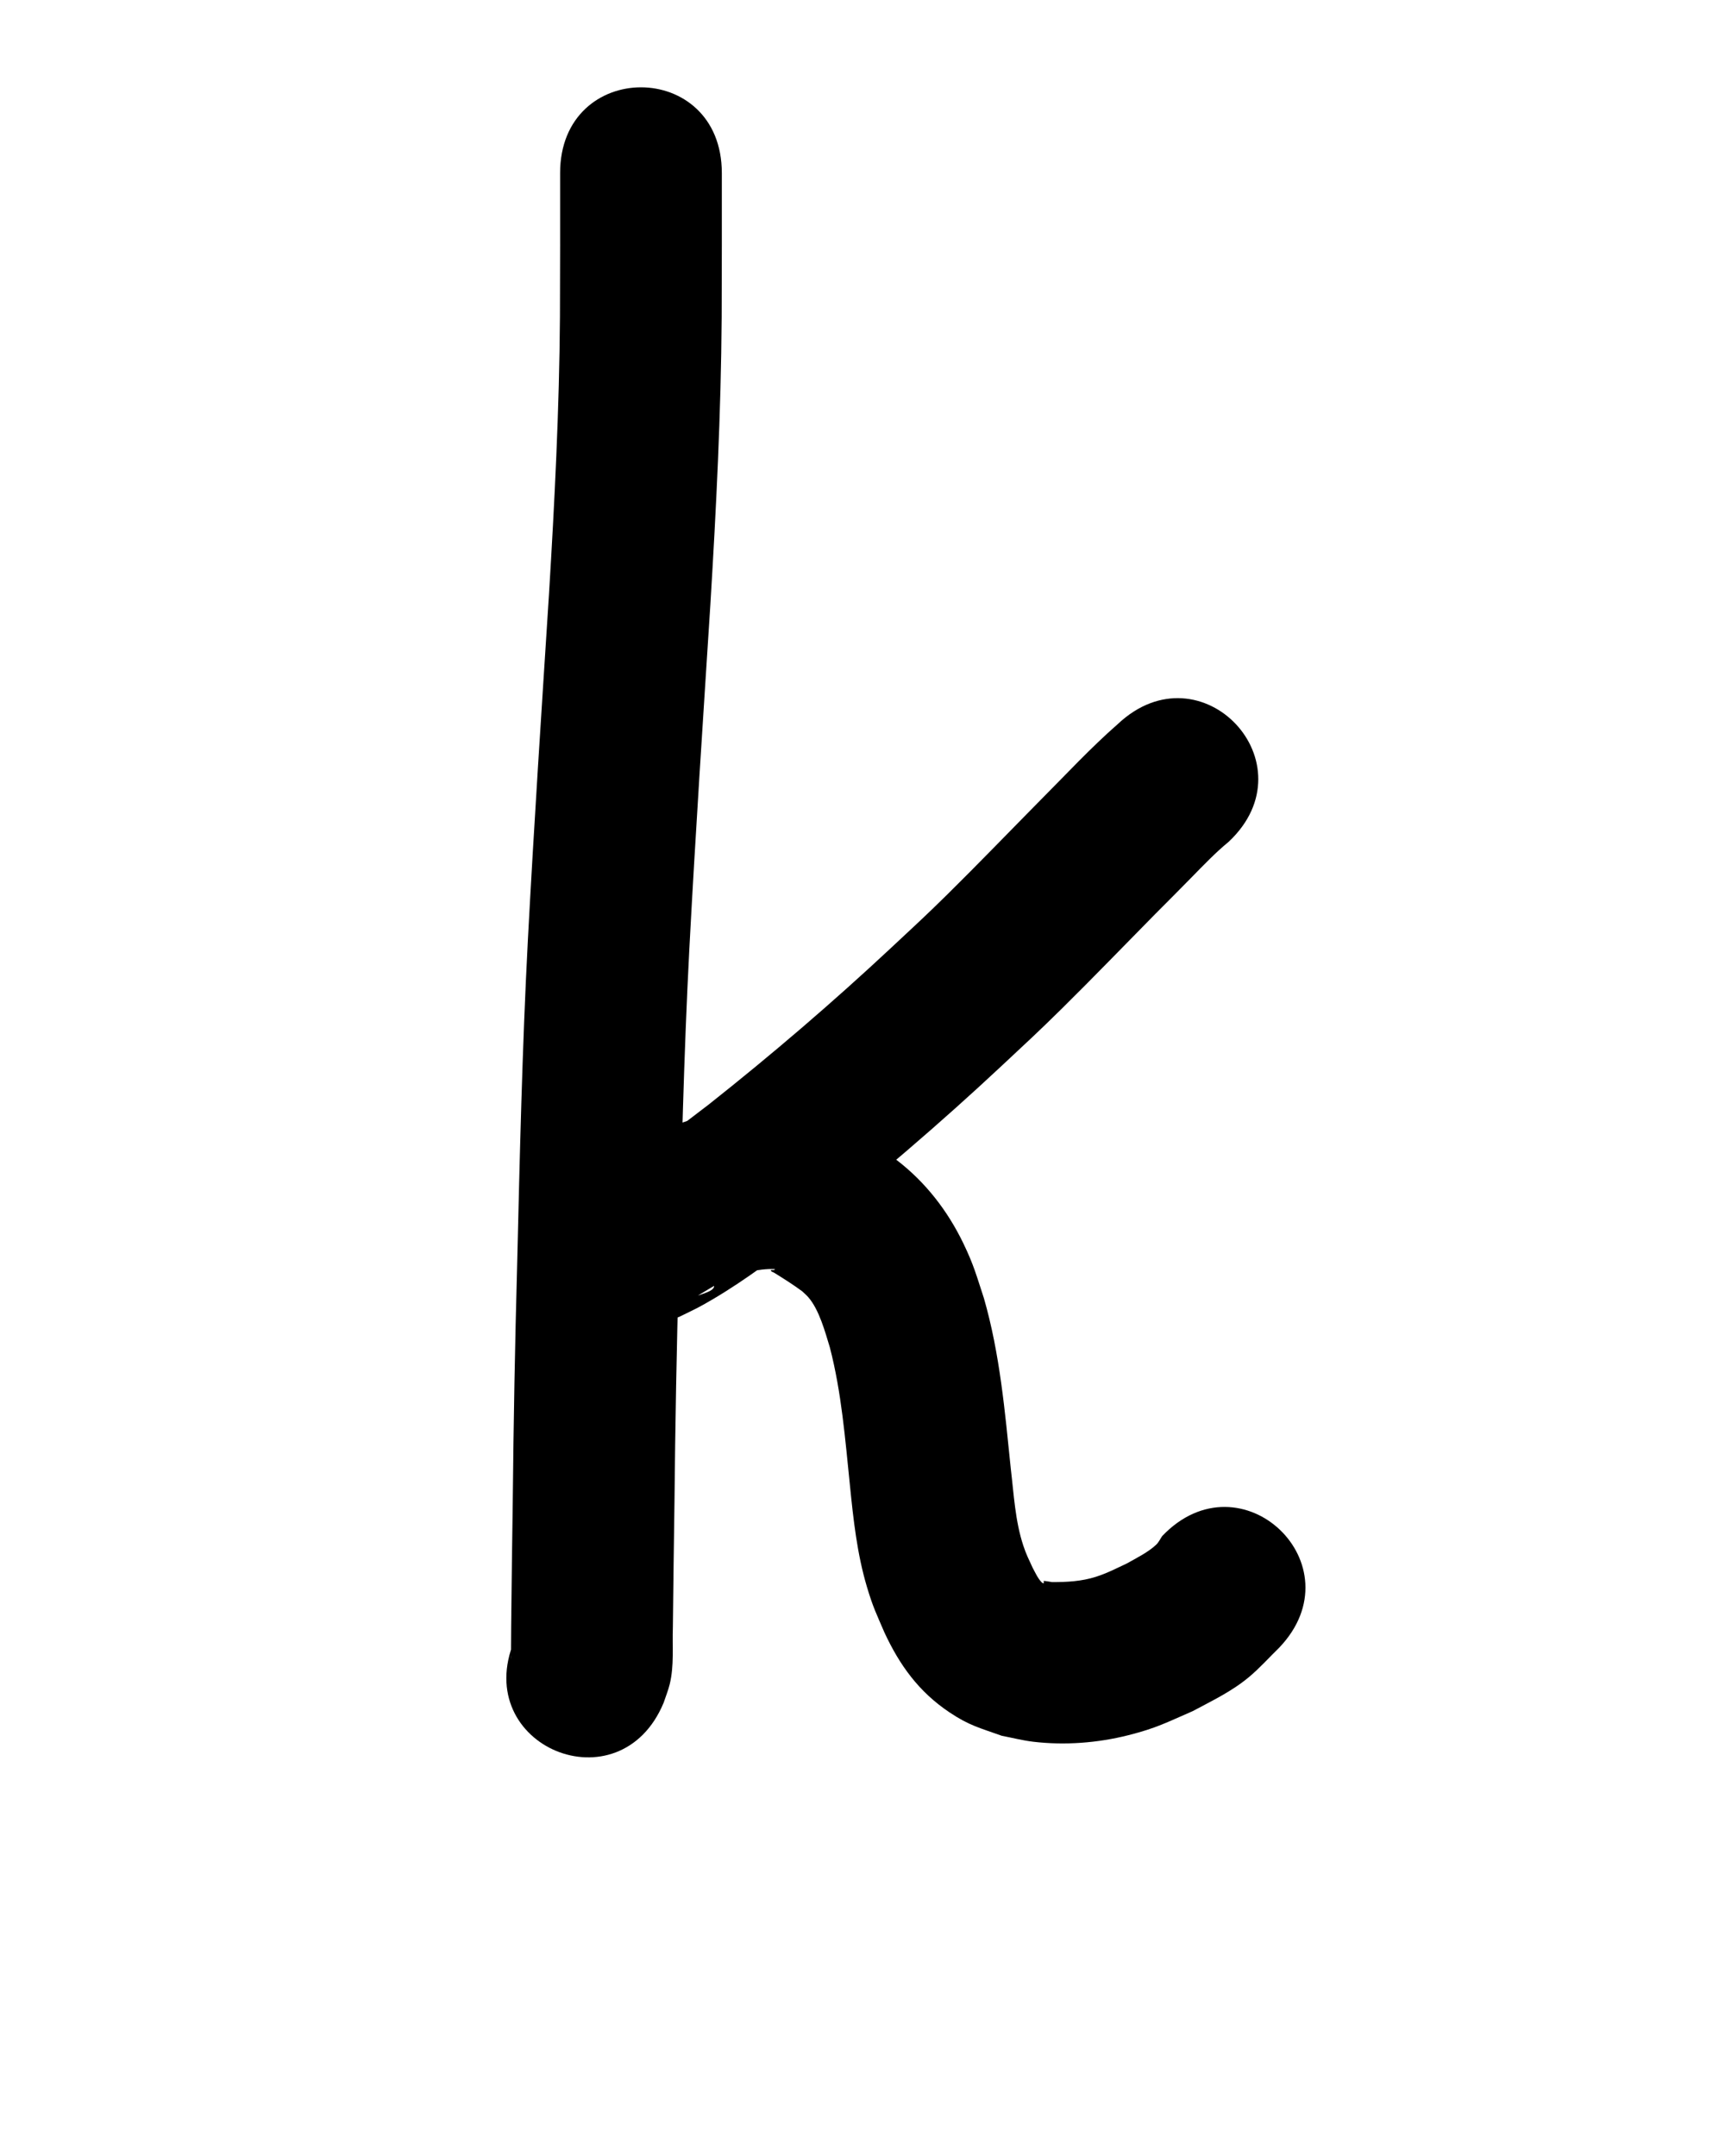 <?xml version="1.0" ?>
<svg xmlns="http://www.w3.org/2000/svg" width="800" height="1000">
<path d="m 259.762,80.28 c 0.002,22.194 0.027,44.387 -0.077,66.58 -0.291,42.994 -2.483,85.934 -5.089,128.839 -3.422,53.494 -6.963,106.977 -9.798,160.506 -2.628,50.226 -3.764,100.509 -4.966,150.784 -1.004,36.366 -1.668,72.74 -2.03,109.118 -0.26,19.336 -0.566,38.671 -0.744,58.008 -0.037,4.972 -0.046,5.782 -0.071,10.484 -0.007,1.262 0.015,2.525 -0.017,3.787 -0.008,0.316 -0.125,1.256 -0.105,0.941 0.291,-4.591 0.125,-2.716 1.64,-8.309 -20.291,48.998 49.002,77.694 69.293,28.696 v 0 c 0.931,-2.842 2.082,-5.621 2.793,-8.526 2.114,-8.639 1.151,-17.605 1.464,-26.384 0.177,-19.318 0.486,-38.634 0.744,-57.952 0.358,-36.029 1.018,-72.054 2.013,-108.071 1.185,-49.55 2.297,-99.109 4.883,-148.611 2.823,-53.336 6.359,-106.626 9.765,-159.928 2.687,-44.301 4.934,-88.638 5.225,-133.03 0.104,-22.311 0.081,-44.622 0.078,-66.933 0,-53.033 -75,-53.033 -75,0 z"/>
<path d="m 518.482,335.762 c -12.639,11.058 -24.066,23.417 -35.908,35.308 -14.456,14.646 -28.732,29.483 -43.381,43.938 -9.85,9.72 -15.653,15.012 -25.855,24.55 -27.273,25.481 -55.649,49.796 -84.922,72.949 -14.532,11.008 -28.87,22.748 -45.501,30.491 -1.724,0.675 -1.774,0.777 -3.166,1.133 -0.13,0.033 -0.522,0.114 -0.394,0.075 0.642,-0.195 1.266,-0.539 1.937,-0.544 5.662,-0.044 13.199,-3.815 16.983,0.398 12.045,13.41 17.316,31.619 25.975,47.429 20.225,8.501 -10.481,9.043 -8.215,13.936 0.438,0.946 1.8,-1.05 2.696,-1.582 1.724,-1.024 3.442,-2.06 5.164,-3.087 7.327,-4.372 4.727,-2.831 11.888,-7.017 1.428,-0.703 2.811,-1.506 4.284,-2.108 1.936,-0.792 5.41,-1.484 7.36,-1.84 3.971,-0.727 7.896,-1.355 11.934,-1.152 -0.047,0.881 -1.947,0.013 -1.839,0.655 0.102,0.609 1.007,0.717 1.532,1.044 4.469,2.782 8.722,5.453 12.97,8.586 0.93,0.901 1.933,1.733 2.789,2.704 5.106,5.793 7.881,16.249 10.052,23.366 5.423,20.91 7.102,42.533 9.305,63.953 1.59,15.841 3.318,31.76 7.882,47.077 2.831,9.503 4.326,12.315 8.137,21.201 7.05,15.162 15.935,27.471 30.047,36.937 9.272,6.22 14.063,7.239 24.367,10.939 4.852,0.919 9.653,2.176 14.557,2.758 14.584,1.731 29.868,0.577 44.088,-3.021 13.124,-3.32 17.674,-5.875 29.954,-11.203 9.065,-4.865 17.947,-9.056 25.942,-15.701 5.046,-4.194 9.412,-9.143 14.119,-13.714 36.604,-38.375 -17.667,-90.141 -54.271,-51.765 v 0 c -0.909,1.315 -1.576,2.835 -2.726,3.946 -3.656,3.528 -9.367,6.335 -13.641,8.751 -5.008,2.352 -9.159,4.531 -14.39,6.205 -6.605,2.113 -13.483,2.485 -20.364,2.445 -0.16,-0.025 -3.607,-0.625 -3.808,-0.502 -0.279,0.171 0.271,0.812 -0.009,0.981 -0.301,0.182 -0.734,-0.134 -0.982,-0.383 -1.761,-1.764 -3.132,-4.832 -4.219,-6.847 -1.774,-3.851 -2.949,-6.122 -4.285,-10.177 -3.783,-11.482 -4.365,-23.691 -5.789,-35.601 -2.733,-26.572 -5.049,-53.375 -12.483,-79.151 -3.469,-10.543 -4.658,-15.321 -9.494,-25.357 -7.304,-15.161 -17.582,-28.468 -30.976,-38.725 -14.201,-10.075 -29.166,-19.921 -46.591,-23.26 -3.799,-0.728 -7.699,-0.749 -11.549,-1.124 -3.222,0.131 -6.453,0.125 -9.667,0.392 -17.501,1.454 -34.758,6.37 -50.095,14.948 -6.658,3.895 -13.403,7.714 -19.909,11.861 -4.998,3.186 -12.885,8.258 -16.505,12.867 -3.379,4.302 -5.615,9.39 -8.423,14.084 8.524,16.213 13.456,34.901 25.572,48.639 3.948,4.476 11.926,0.751 17.893,0.645 1.48,-0.026 2.89,-0.649 4.318,-1.039 5.035,-1.376 9.882,-3.388 14.638,-5.508 6.797,-3.336 8.363,-3.957 15.207,-8 15.569,-9.199 29.983,-20.187 44.26,-31.24 30.863,-24.461 60.838,-50.073 89.601,-76.978 11.601,-10.858 16.659,-15.445 27.888,-26.526 14.606,-14.413 28.843,-29.205 43.254,-43.811 5.459,-5.482 11.32,-11.339 16.745,-16.891 5.612,-5.743 11.152,-11.548 17.361,-16.666 38.659,-36.304 -12.682,-90.976 -51.341,-54.673 z"/>
</svg>

